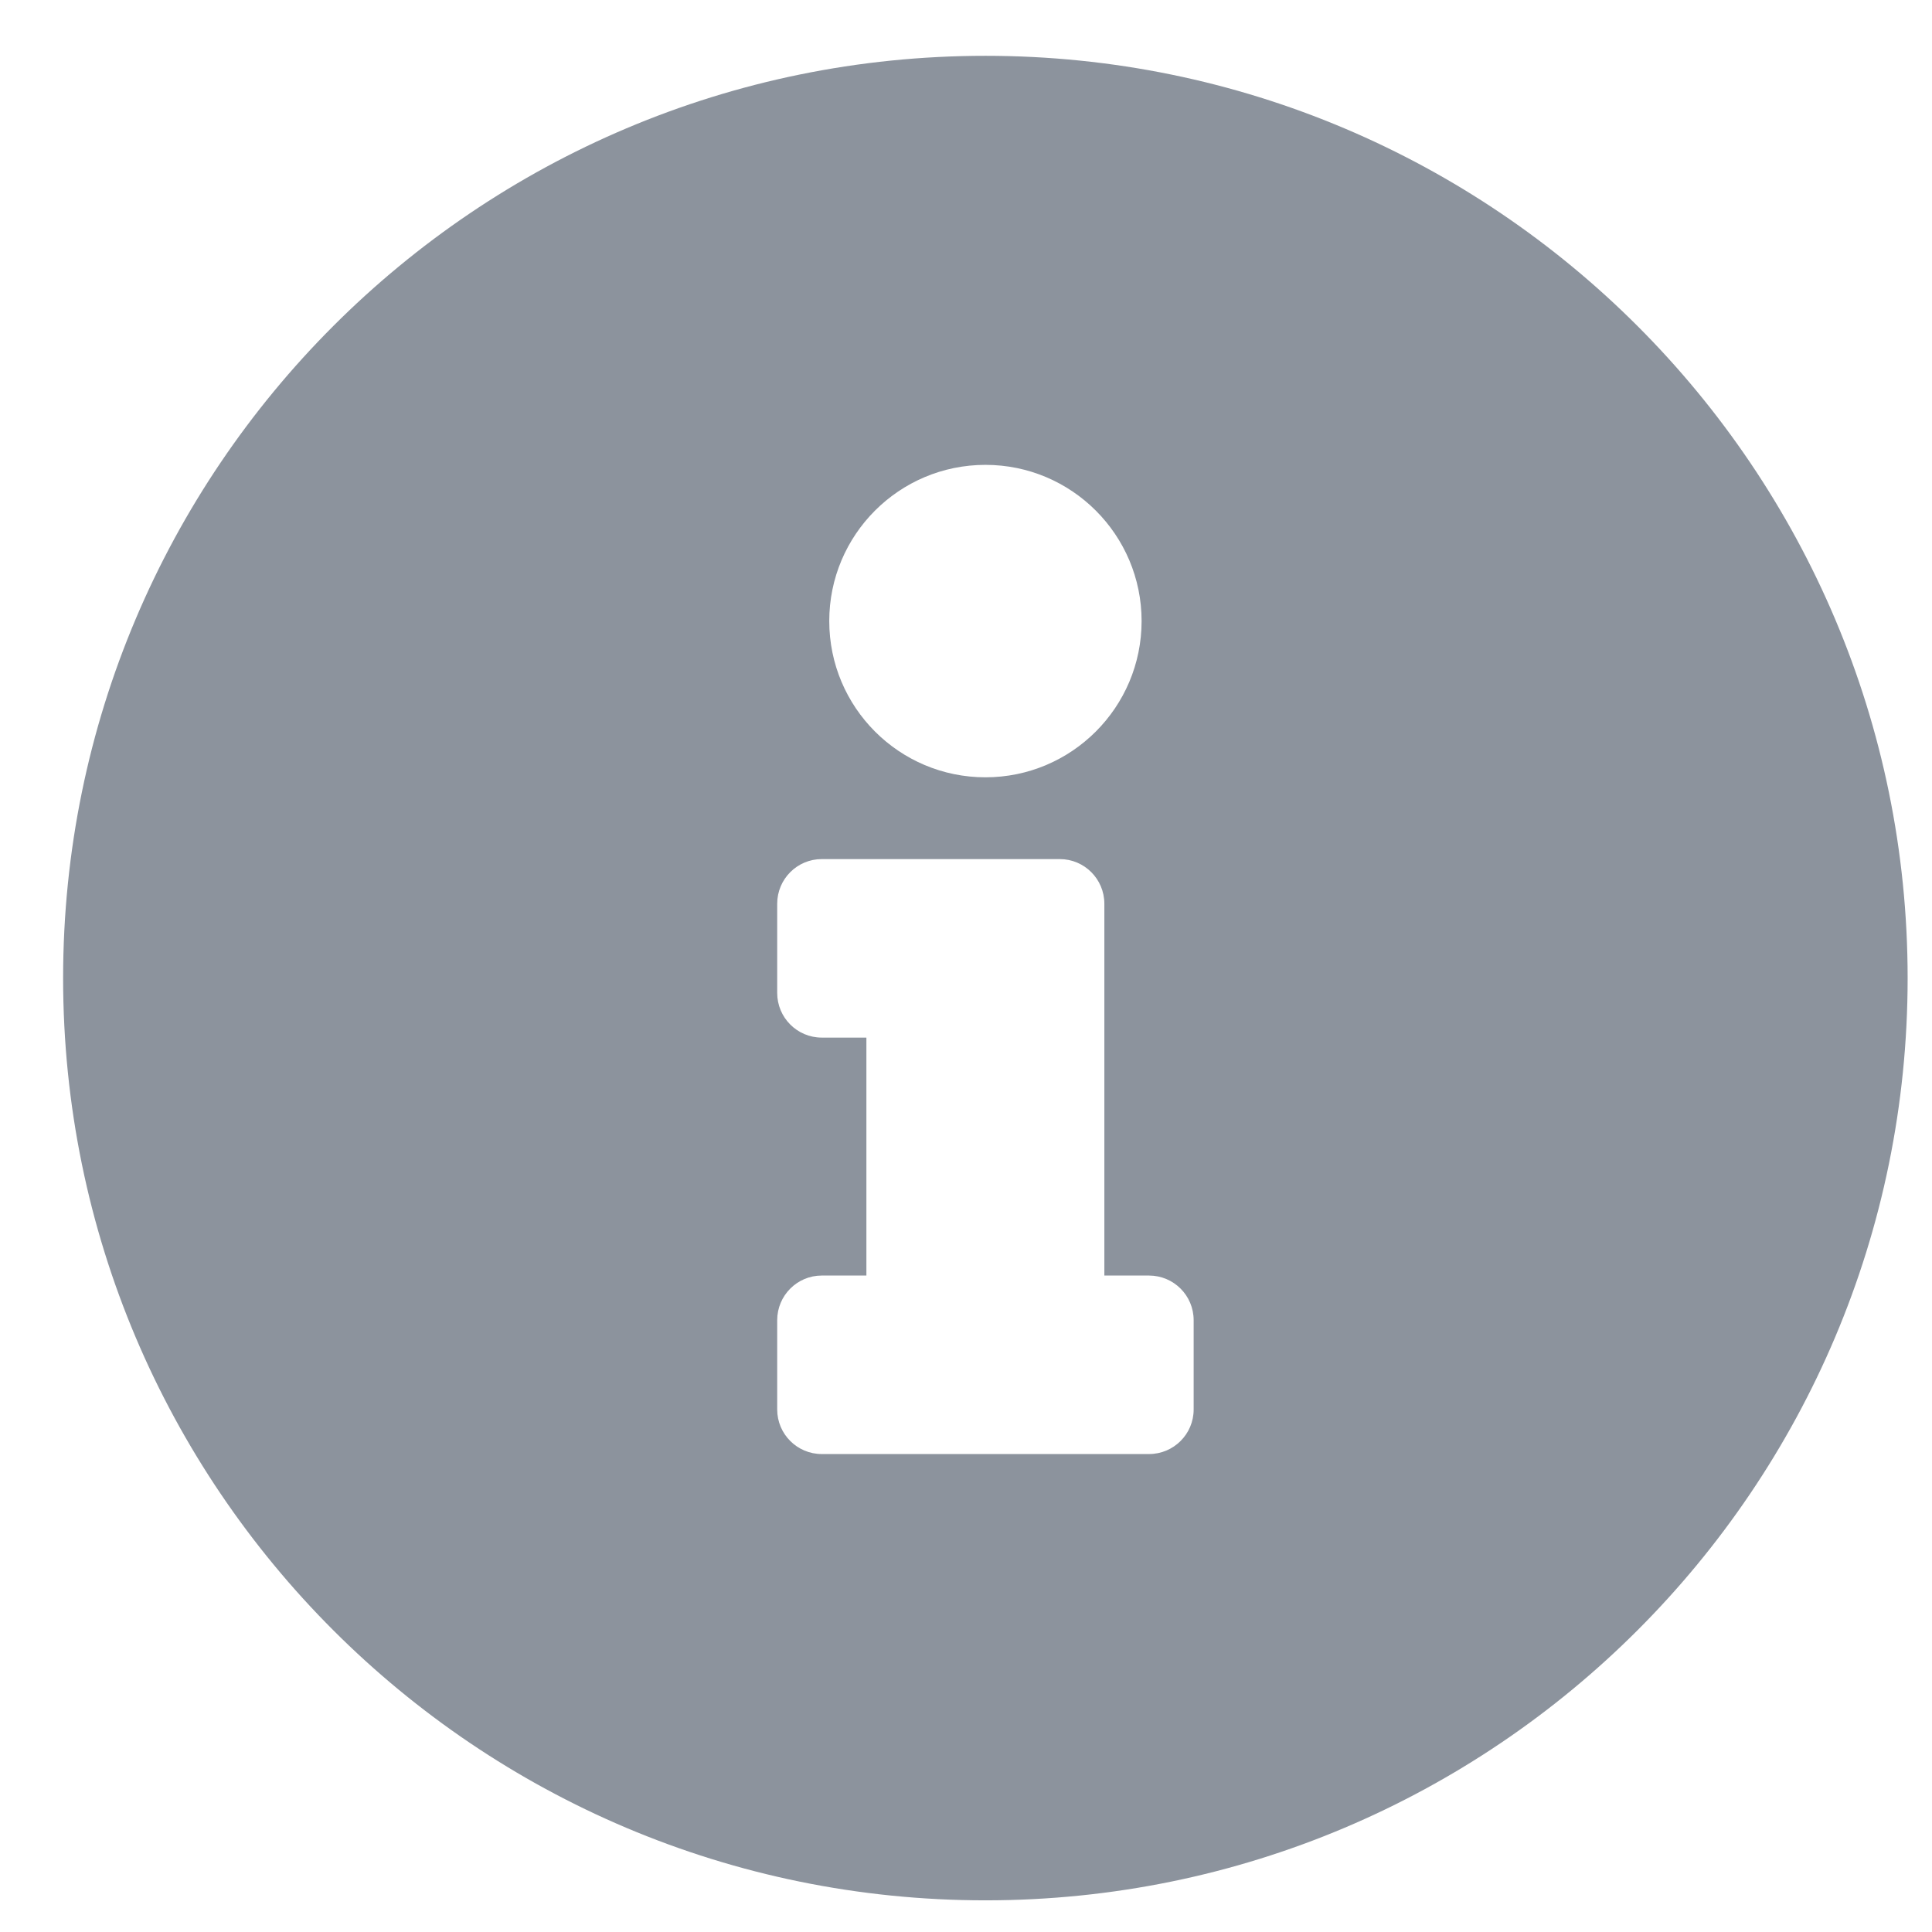 <svg width="18" height="18" viewBox="0 0 18 18" fill="none" xmlns="http://www.w3.org/2000/svg">
<path d="M9.181 0.52C4.436 0.52 0.588 4.369 0.588 9.113C0.588 13.859 4.436 17.705 9.181 17.705C13.926 17.705 17.773 13.859 17.773 9.113C17.773 4.369 13.926 0.52 9.181 0.52ZM9.181 4.331C9.984 4.331 10.636 4.983 10.636 5.786C10.636 6.59 9.984 7.242 9.181 7.242C8.377 7.242 7.726 6.59 7.726 5.786C7.726 4.983 8.377 4.331 9.181 4.331ZM11.121 13.132C11.121 13.361 10.935 13.547 10.705 13.547H7.656C7.427 13.547 7.241 13.361 7.241 13.132V12.3C7.241 12.07 7.427 11.884 7.656 11.884H8.072V9.667H7.656C7.427 9.667 7.241 9.481 7.241 9.251V8.42C7.241 8.19 7.427 8.004 7.656 8.004H9.874C10.103 8.004 10.289 8.19 10.289 8.42V11.884H10.705C10.935 11.884 11.121 12.07 11.121 12.3V13.132Z" fill="#8C939D"/>
</svg>
